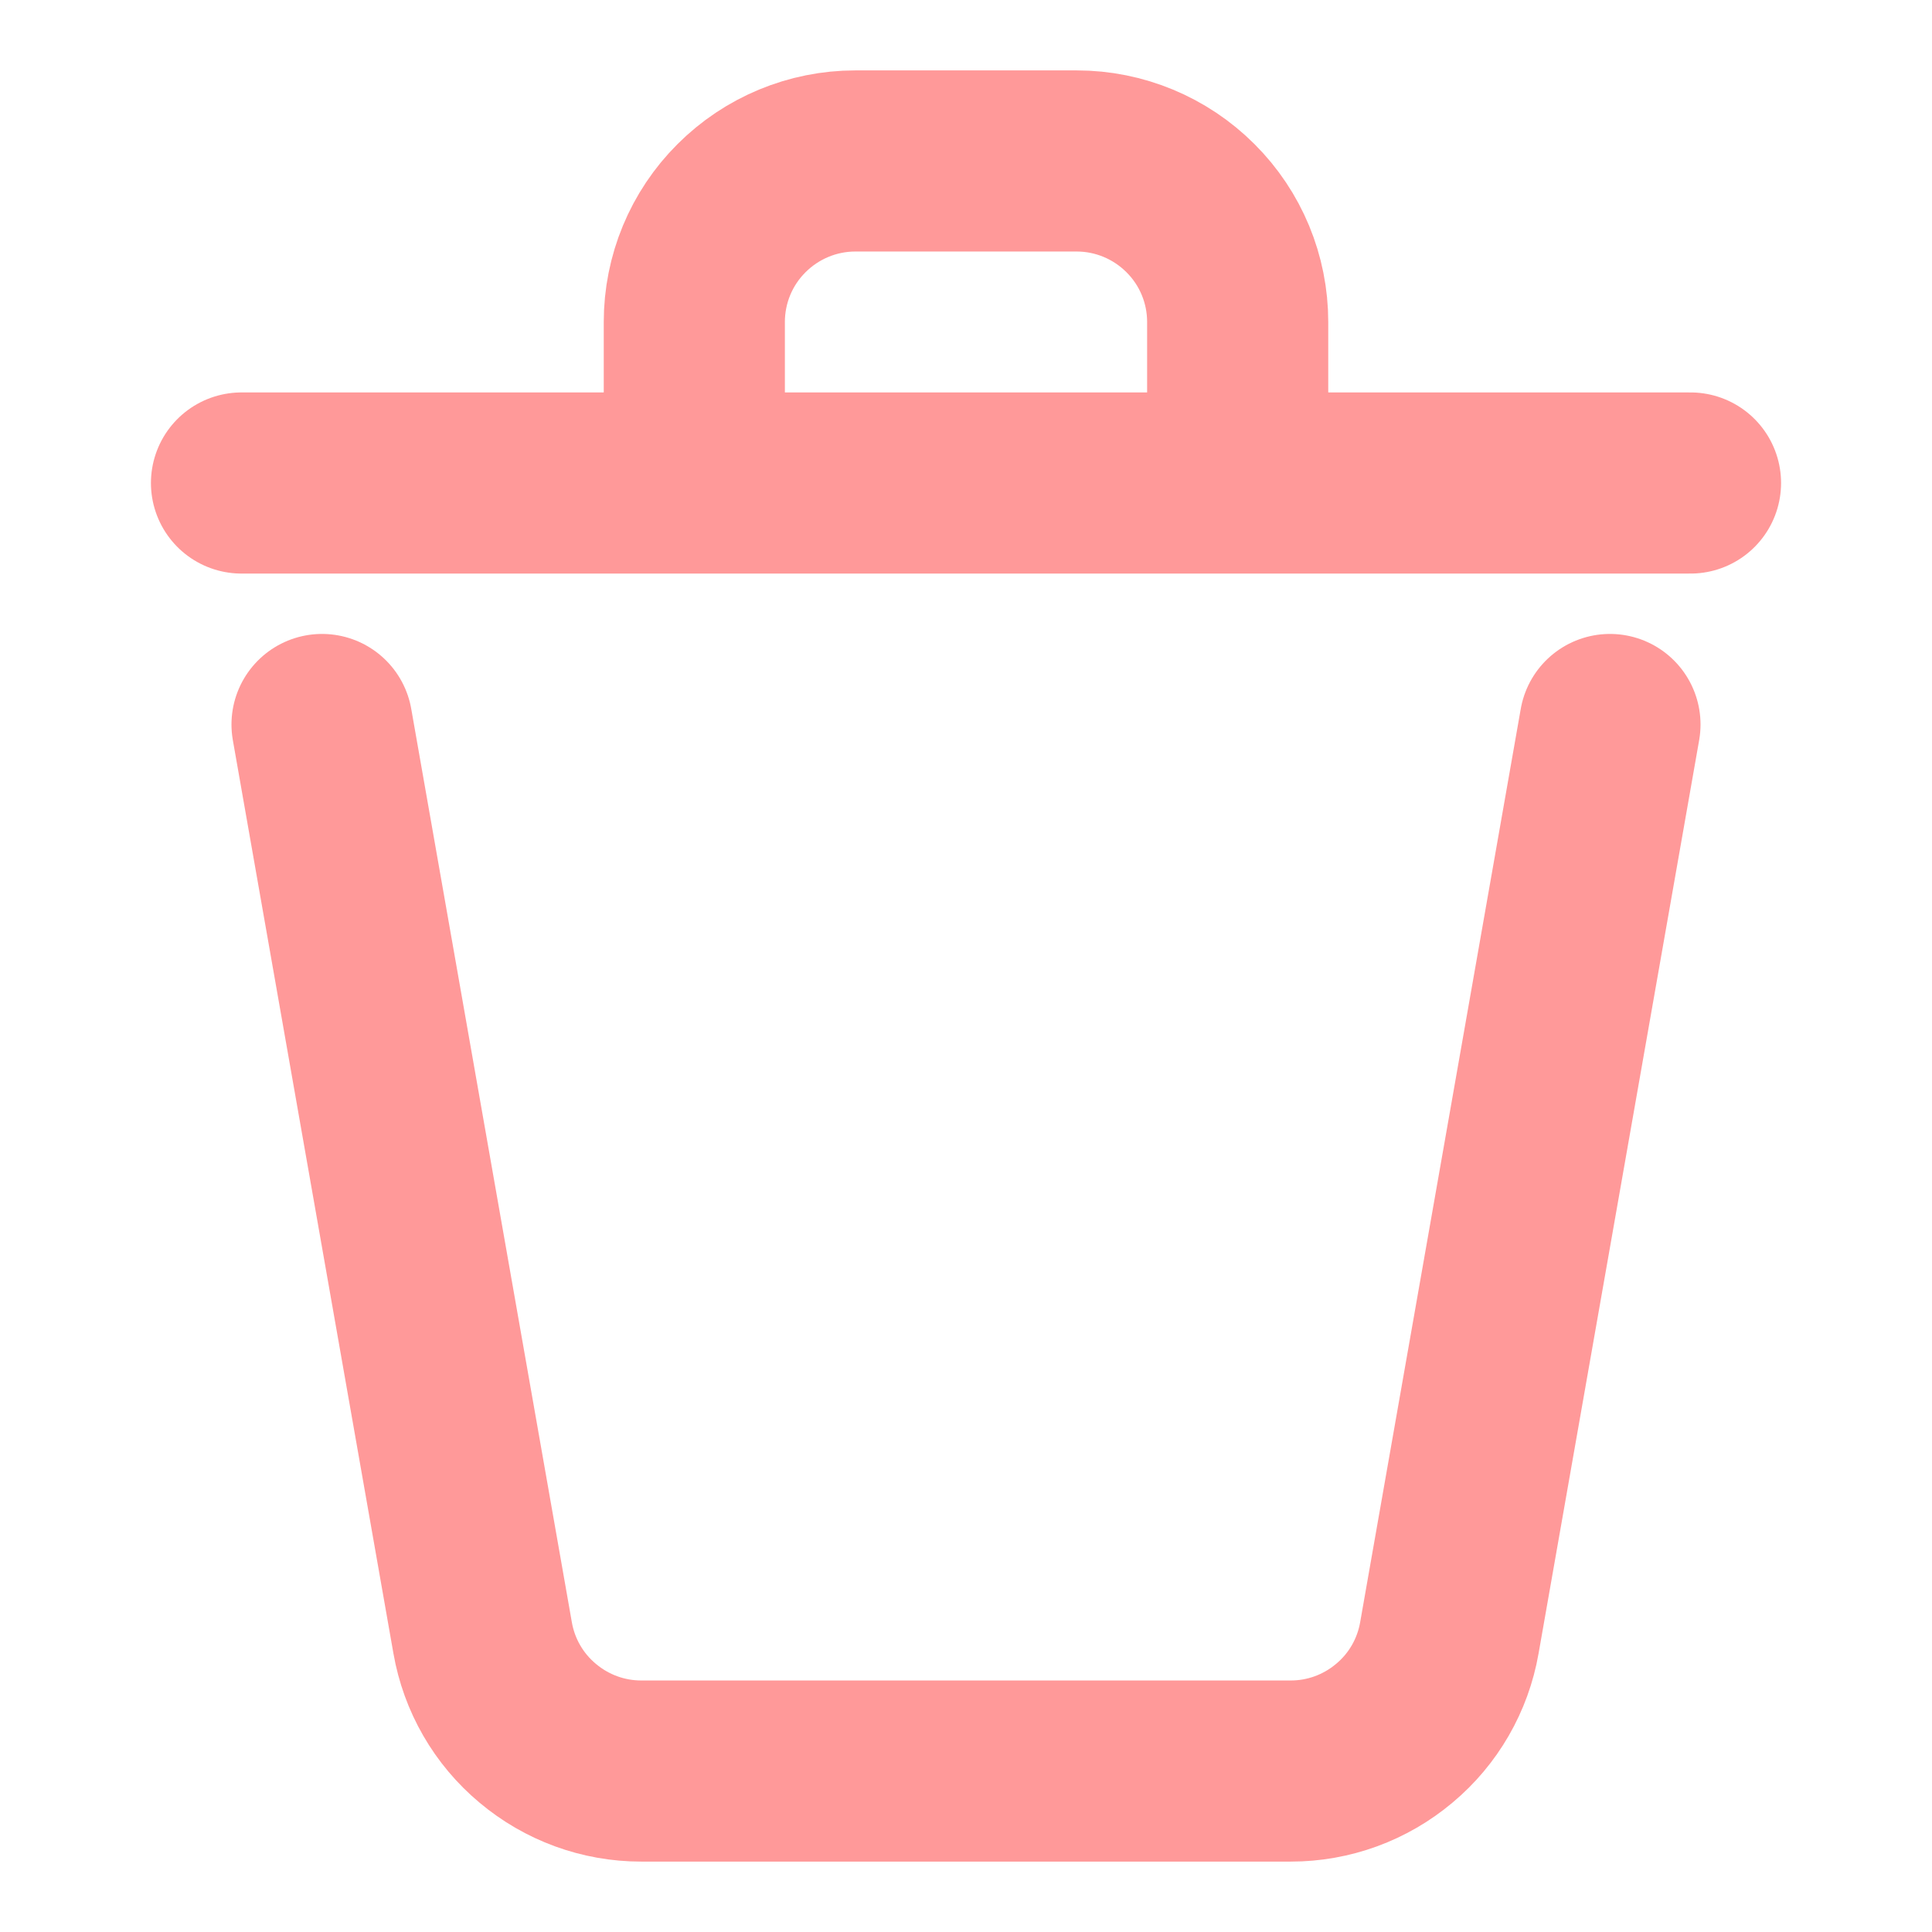 <svg width="16" height="16" viewBox="0 0 16 16" fill="none" xmlns="http://www.w3.org/2000/svg">
<path d="M13.333 6L12.003 13.564C11.949 13.873 11.788 14.153 11.547 14.354C11.307 14.556 11.004 14.667 10.69 14.667H5.31C4.996 14.667 4.693 14.556 4.453 14.354C4.212 14.153 4.051 13.873 3.997 13.564L2.667 6M14 4H10.25M10.25 4V2.667C10.25 2.313 10.11 1.974 9.859 1.724C9.609 1.474 9.27 1.333 8.917 1.333H7.083C6.73 1.333 6.391 1.474 6.141 1.724C5.89 1.974 5.75 2.313 5.75 2.667V4M10.25 4H5.75M2 4H5.75" stroke="#FF9999" stroke-width="1.5" stroke-linecap="round" stroke-linejoin="round"/>
</svg>
